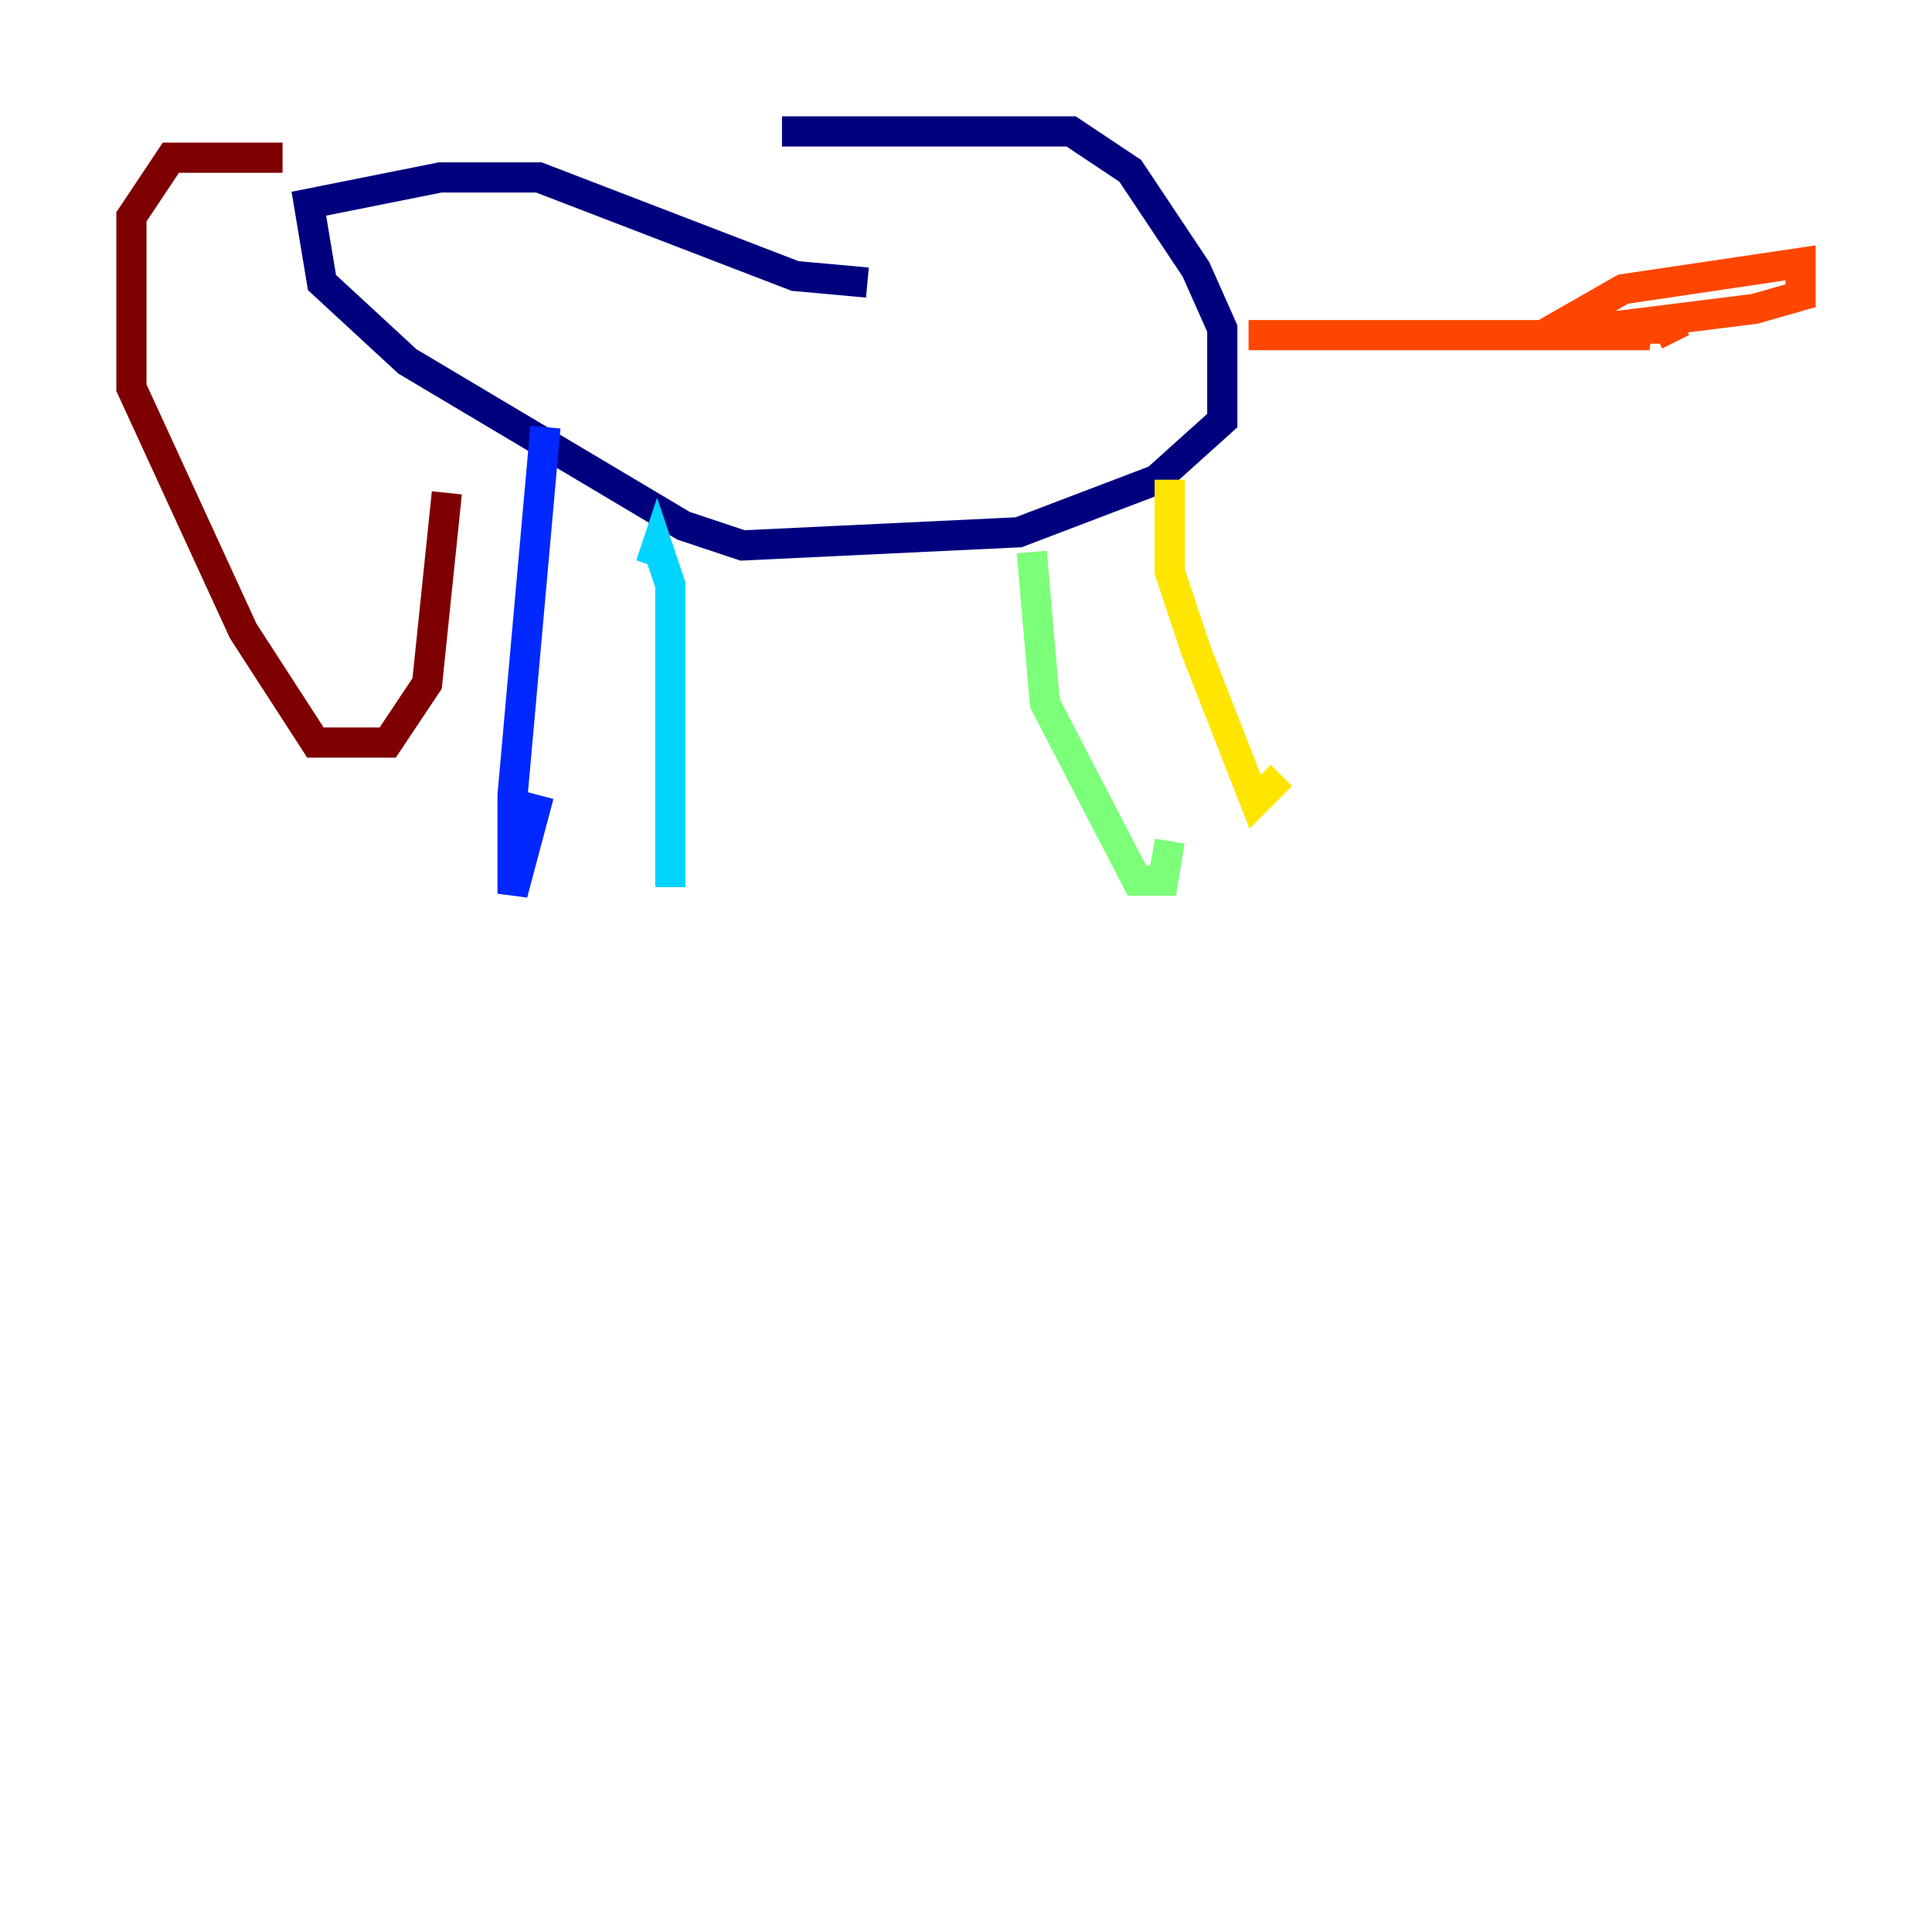 <?xml version="1.0" encoding="utf-8" ?>
<svg baseProfile="tiny" height="128" version="1.2" viewBox="0,0,128,128" width="128" xmlns="http://www.w3.org/2000/svg" xmlns:ev="http://www.w3.org/2001/xml-events" xmlns:xlink="http://www.w3.org/1999/xlink"><defs /><polyline fill="none" points="51.809,8.707 70.966,8.707 74.884,11.32 79.238,17.85 80.98,21.769 80.98,27.864 76.626,31.782 67.483,35.265 49.197,36.136 45.279,34.83 26.993,23.946 21.333,18.721 20.463,13.497 29.17,11.755 35.701,11.755 52.68,18.286 57.469,18.721" stroke="#00007f" stroke-width="2" /><polyline fill="none" points="36.136,28.299 33.959,52.68 33.959,59.211 35.701,52.68" stroke="#0028ff" stroke-width="2" /><polyline fill="none" points="43.102,37.442 43.537,36.136 44.408,38.748 44.408,58.776" stroke="#00d4ff" stroke-width="2" /><polyline fill="none" points="68.354,36.571 69.225,46.585 75.32,58.34 77.061,58.34 77.497,55.728" stroke="#7cff79" stroke-width="2" /><polyline fill="none" points="77.497,31.782 77.497,37.878 79.238,43.102 83.156,53.116 84.898,51.374" stroke="#ffe500" stroke-width="2" /><polyline fill="none" points="82.721,22.204 109.279,22.204 104.49,20.898 107.537,19.157 119.293,17.415 119.293,19.592 116.245,20.463 105.796,21.769 110.585,21.769 111.02,22.64" stroke="#ff4600" stroke-width="2" /><polyline fill="none" points="18.721,10.449 11.32,10.449 8.707,14.367 8.707,25.687 16.109,41.796 20.898,49.197 25.687,49.197 28.299,45.279 29.605,32.653" stroke="#7f0000" stroke-width="2" /></svg>